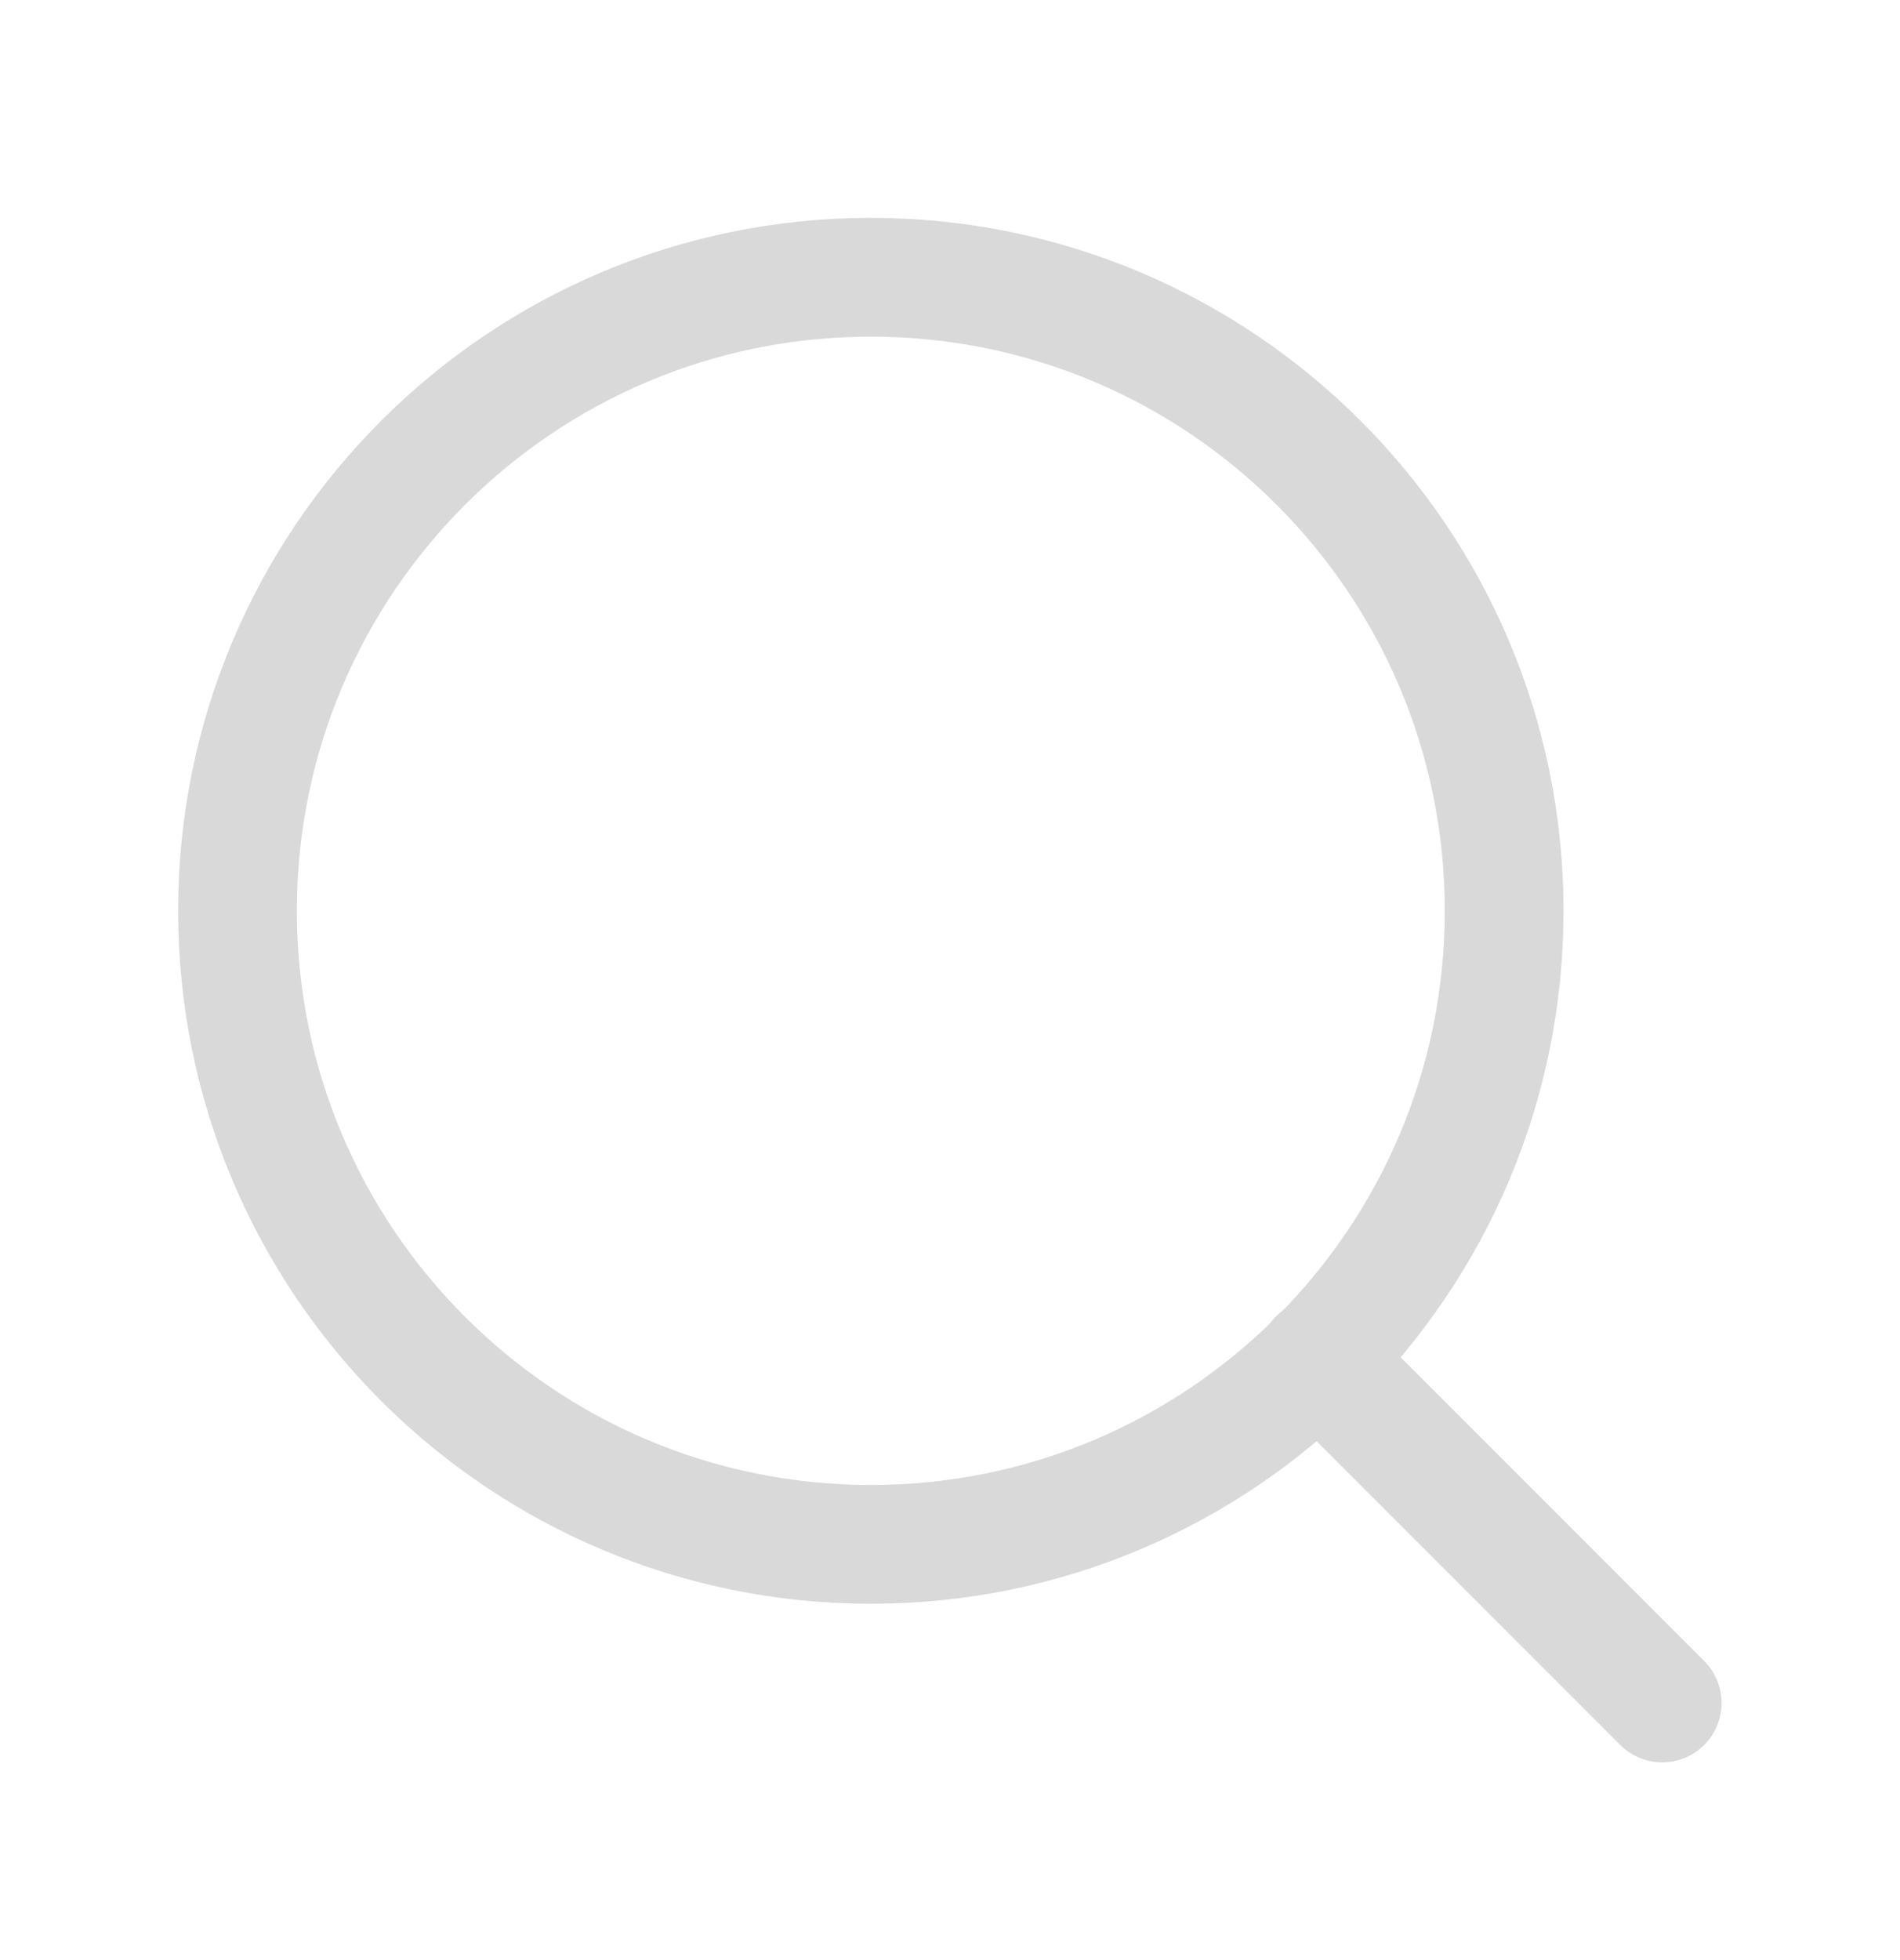 <svg width="32" height="33" viewBox="0 0 32 33" fill="none" xmlns="http://www.w3.org/2000/svg">
<g opacity="0.8">
<path d="M14.667 26.001C20.558 26.001 25.333 21.226 25.333 15.335C25.333 9.444 20.558 4.668 14.667 4.668C8.776 4.668 4 9.444 4 15.335C4 21.226 8.776 26.001 14.667 26.001Z" stroke="#D0D0D1" stroke-width="2" stroke-linecap="round" stroke-linejoin="round"/>
<path d="M27.995 28.671L22.195 22.871" stroke="#D0D0D1" stroke-width="2" stroke-linecap="round" stroke-linejoin="round"/>
</g>
</svg>
